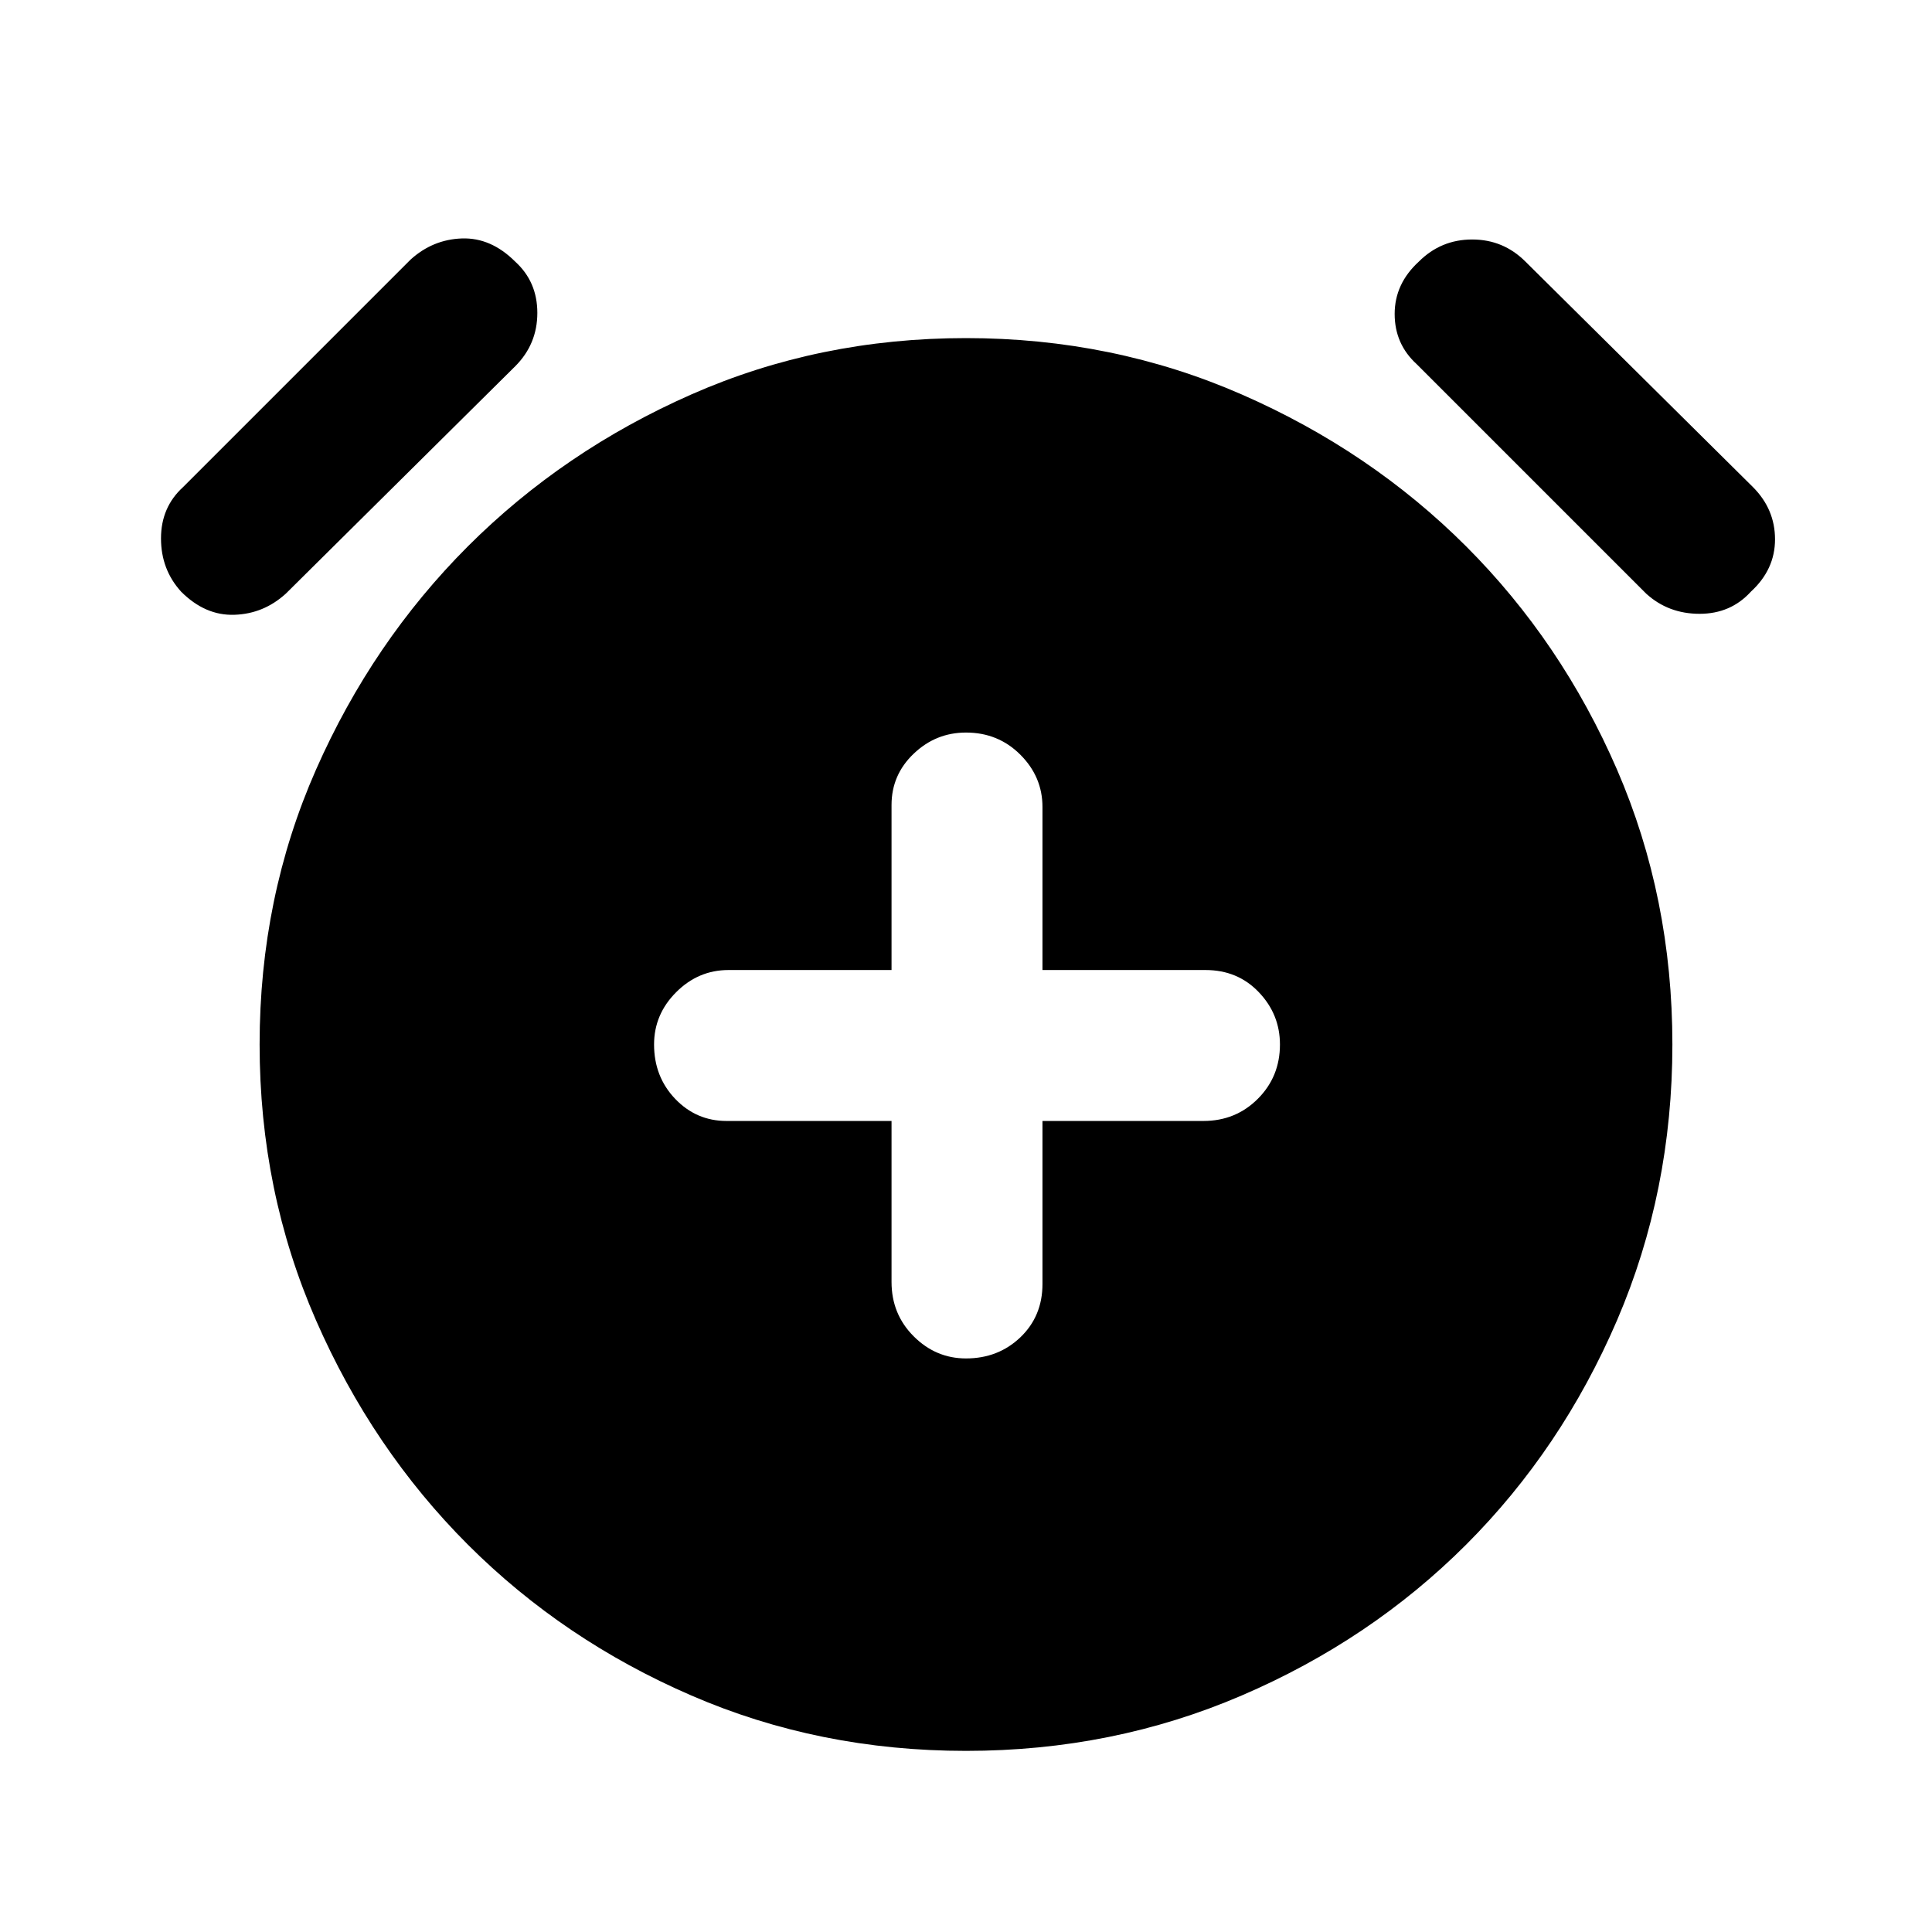 <svg xmlns="http://www.w3.org/2000/svg" height="24" width="24"><path d="M12 16.875Q12.4 16.875 12.675 16.613Q12.95 16.35 12.95 15.95V13.925H14.95Q15.35 13.925 15.625 13.65Q15.9 13.375 15.9 12.975Q15.9 12.6 15.637 12.325Q15.375 12.05 14.975 12.05H12.95V10.025Q12.95 9.65 12.675 9.375Q12.4 9.1 12 9.1Q11.625 9.1 11.35 9.363Q11.075 9.625 11.075 10V12.05H9.05Q8.675 12.05 8.4 12.325Q8.125 12.6 8.125 12.975Q8.125 13.375 8.387 13.65Q8.65 13.925 9.025 13.925H11.075V15.925Q11.075 16.325 11.35 16.6Q11.625 16.875 12 16.875ZM12 21.75Q10.175 21.75 8.588 21.062Q7 20.375 5.812 19.188Q4.625 18 3.925 16.4Q3.225 14.8 3.225 12.975Q3.225 11.15 3.925 9.562Q4.625 7.975 5.812 6.787Q7 5.6 8.588 4.9Q10.175 4.2 12 4.2Q13.825 4.2 15.425 4.9Q17.025 5.6 18.213 6.787Q19.4 7.975 20.088 9.562Q20.775 11.15 20.775 12.975Q20.775 14.8 20.088 16.4Q19.4 18 18.213 19.188Q17.025 20.375 15.425 21.062Q13.825 21.75 12 21.75ZM3.55 7.375Q3.275 7.625 2.913 7.637Q2.55 7.65 2.25 7.35Q2 7.075 2 6.688Q2 6.3 2.275 6.05L5.1 3.225Q5.375 2.975 5.738 2.962Q6.1 2.95 6.4 3.25Q6.675 3.5 6.675 3.887Q6.675 4.275 6.4 4.55ZM20.45 7.375 17.6 4.525Q17.325 4.275 17.325 3.9Q17.325 3.525 17.625 3.25Q17.9 2.975 18.288 2.975Q18.675 2.975 18.95 3.25L21.775 6.05Q22.05 6.325 22.05 6.7Q22.05 7.075 21.75 7.35Q21.5 7.625 21.113 7.625Q20.725 7.625 20.45 7.375Z"/></svg>